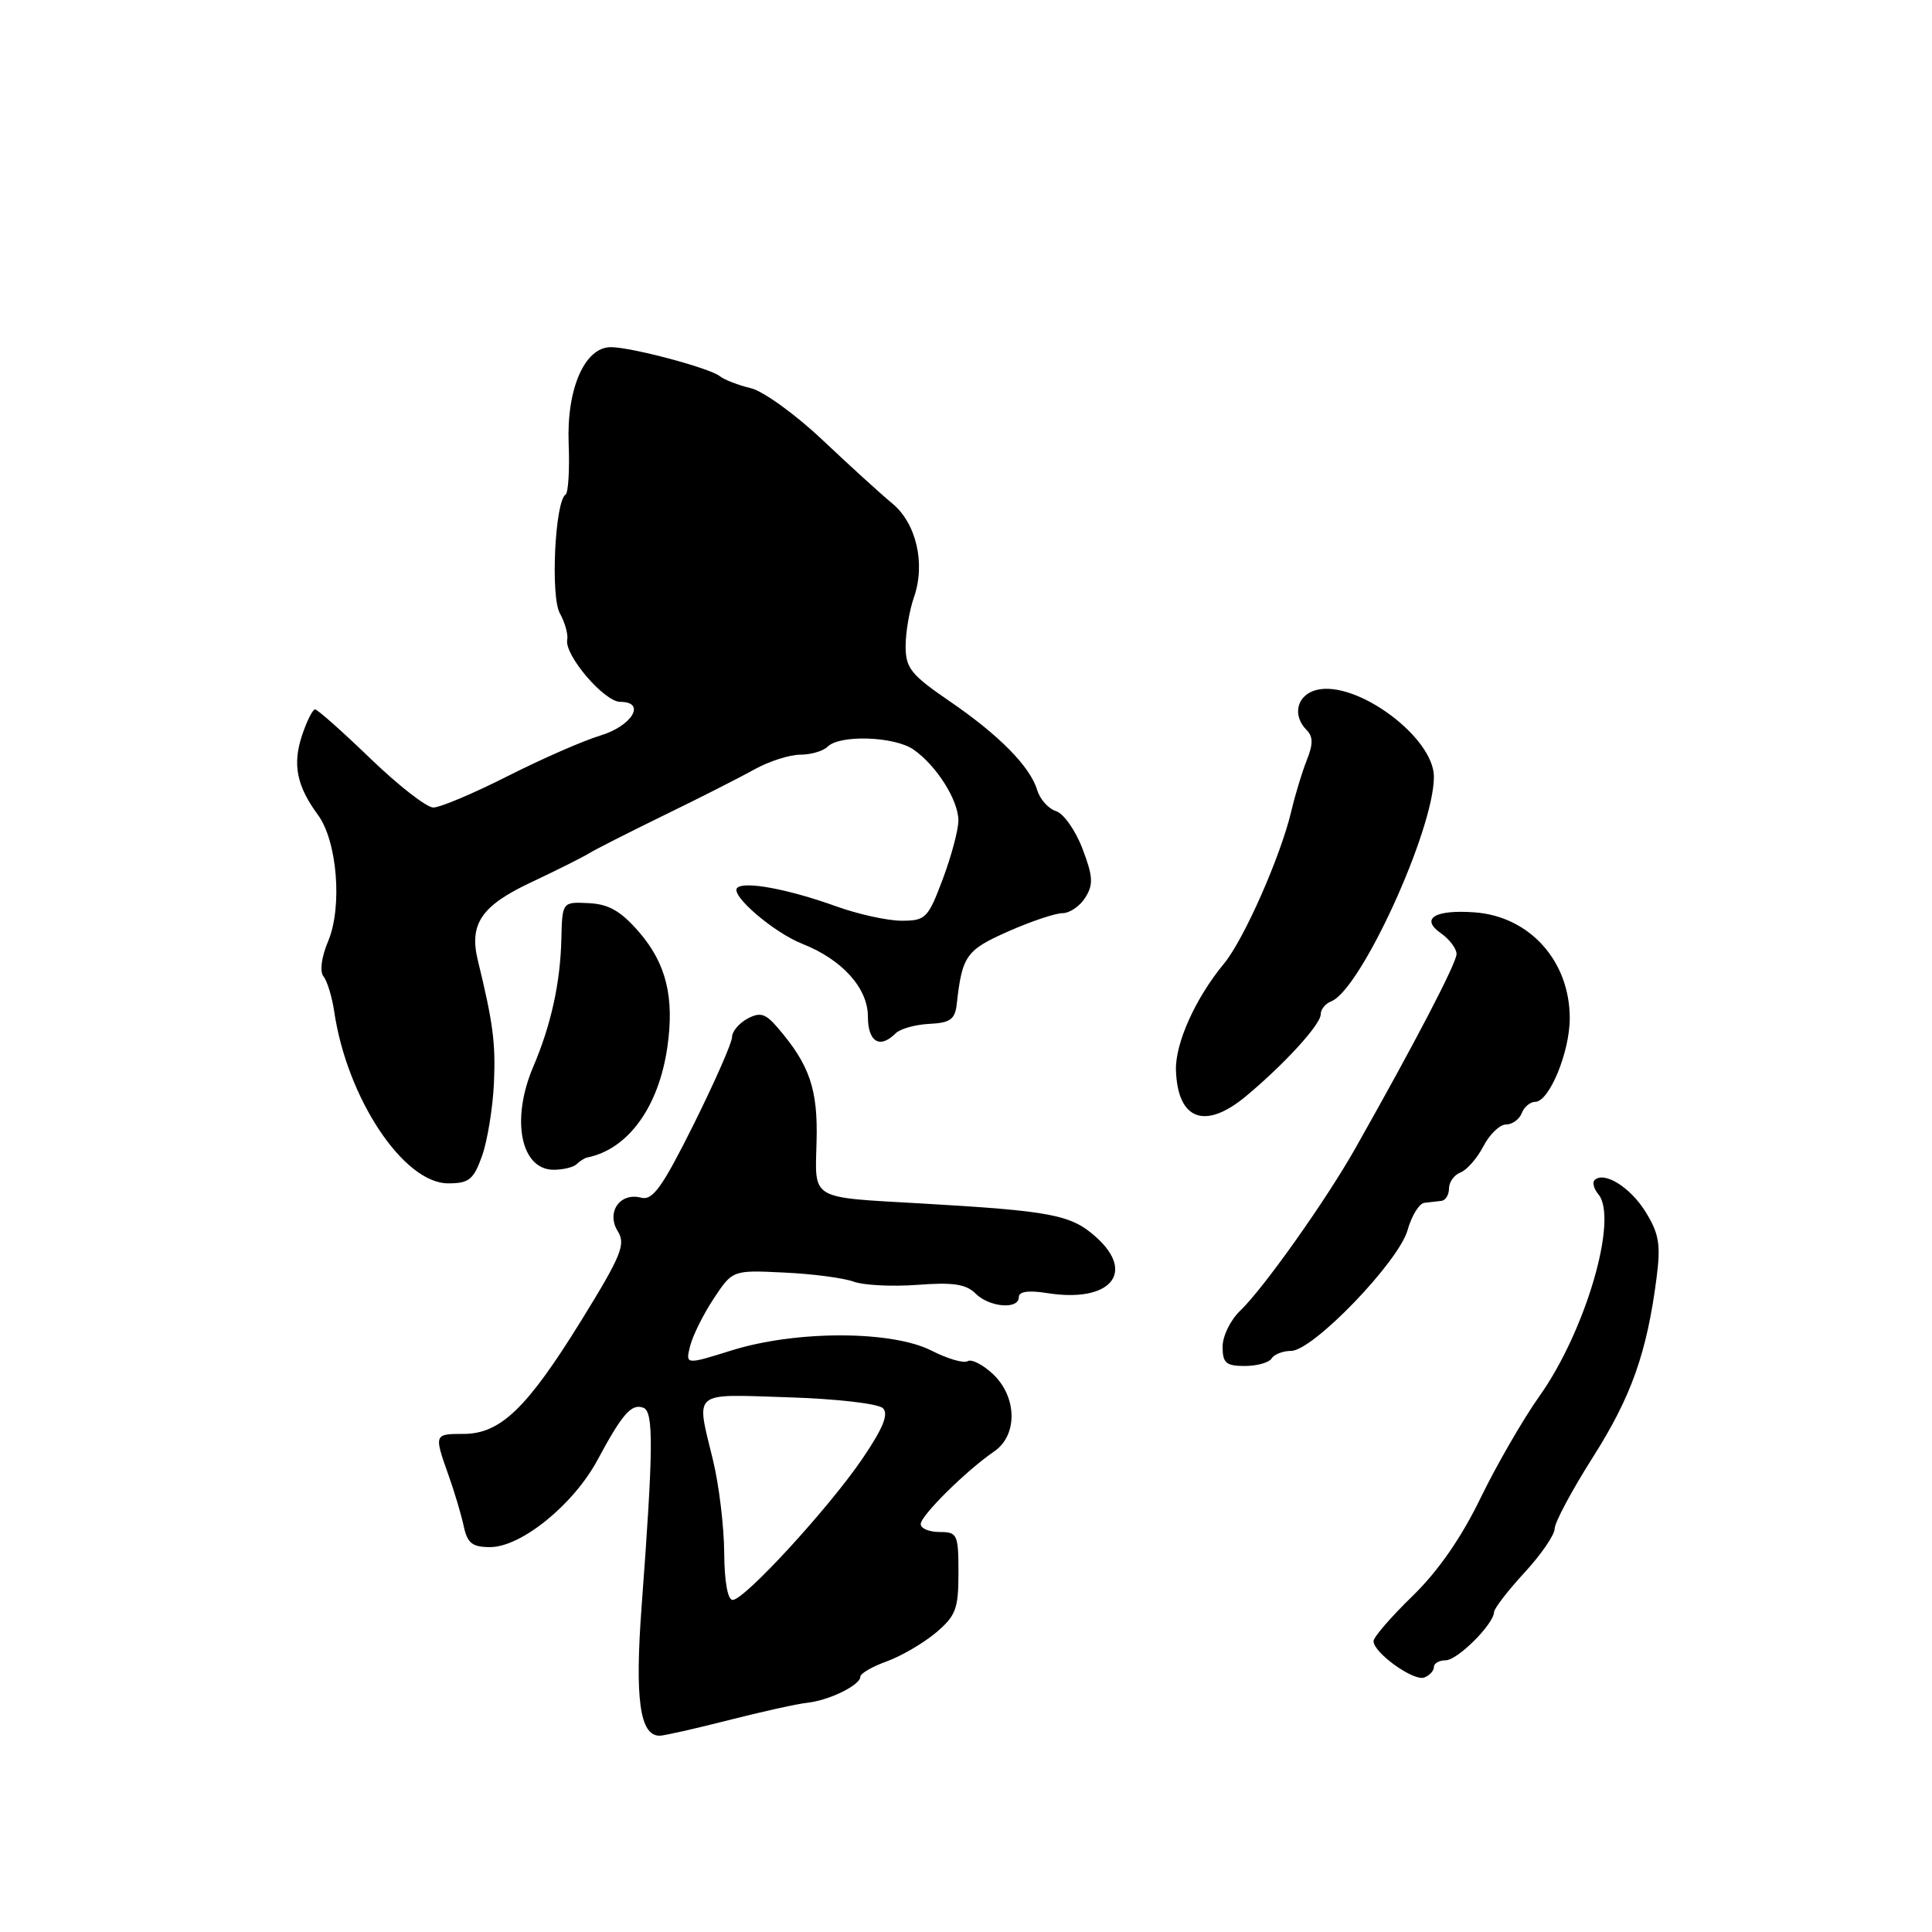 <?xml version="1.0" encoding="UTF-8" standalone="no"?>
<!DOCTYPE svg PUBLIC "-//W3C//DTD SVG 1.1//EN" "http://www.w3.org/Graphics/SVG/1.1/DTD/svg11.dtd" >
<svg xmlns="http://www.w3.org/2000/svg" xmlns:xlink="http://www.w3.org/1999/xlink" version="1.1" viewBox="0 0 256 256">
 <g >
 <path fill="currentColor"
d=" M 96.50 227.94 C 100.90 226.82 105.62 225.77 107.00 225.62 C 109.90 225.30 114.00 223.28 114.00 222.17 C 114.00 221.75 115.58 220.83 117.50 220.14 C 119.43 219.44 122.35 217.73 124.00 216.35 C 126.65 214.11 127.00 213.20 127.00 208.41 C 127.00 203.31 126.86 203.00 124.50 203.00 C 123.12 203.00 122.00 202.53 122.00 201.95 C 122.00 200.82 128.04 194.85 131.75 192.31 C 134.87 190.17 134.78 185.09 131.57 182.07 C 130.24 180.82 128.73 180.05 128.22 180.36 C 127.71 180.68 125.56 180.05 123.44 178.97 C 118.19 176.29 105.52 176.27 97.00 178.92 C 90.82 180.85 90.82 180.85 91.45 178.34 C 91.80 176.96 93.20 174.14 94.57 172.07 C 97.07 168.29 97.07 168.29 103.89 168.62 C 107.64 168.79 111.79 169.34 113.10 169.82 C 114.42 170.31 118.23 170.50 121.57 170.25 C 126.26 169.89 128.01 170.15 129.25 171.39 C 131.09 173.23 135.00 173.56 135.00 171.87 C 135.00 171.13 136.28 170.95 138.75 171.34 C 147.07 172.67 150.56 168.68 145.23 163.92 C 141.92 160.95 139.36 160.46 122.00 159.46 C 107.19 158.61 107.99 159.09 108.20 151.19 C 108.38 144.32 107.28 141.11 103.06 136.19 C 101.43 134.29 100.73 134.07 99.04 134.98 C 97.92 135.58 97.00 136.68 97.00 137.42 C 97.00 138.16 94.71 143.36 91.92 148.98 C 87.74 157.35 86.49 159.10 84.95 158.70 C 82.15 157.96 80.29 160.63 81.86 163.15 C 82.94 164.88 82.34 166.36 76.98 175.04 C 69.83 186.60 66.30 190.00 61.42 190.00 C 57.52 190.00 57.50 190.03 59.43 195.47 C 60.22 197.68 61.13 200.74 61.45 202.25 C 61.93 204.48 62.58 205.00 64.94 205.00 C 69.06 205.00 75.98 199.38 79.17 193.46 C 82.48 187.30 83.68 185.94 85.26 186.54 C 86.62 187.06 86.58 191.92 85.02 212.82 C 84.10 225.15 84.78 230.01 87.41 229.99 C 88.01 229.99 92.10 229.06 96.50 227.94 Z  M 190.00 220.89 C 190.00 220.40 190.70 220.00 191.55 220.00 C 193.12 220.00 197.91 215.23 197.97 213.61 C 197.99 213.12 199.80 210.77 202.00 208.38 C 204.20 206.00 206.00 203.37 206.00 202.56 C 206.00 201.74 208.29 197.46 211.09 193.05 C 216.16 185.06 218.23 179.23 219.51 169.27 C 220.07 164.91 219.83 163.45 218.04 160.57 C 216.02 157.30 212.53 155.14 211.28 156.38 C 210.97 156.70 211.20 157.54 211.80 158.26 C 214.46 161.47 210.10 176.39 203.98 185.00 C 201.83 188.03 198.32 194.10 196.18 198.50 C 193.63 203.77 190.54 208.21 187.15 211.50 C 184.32 214.25 182.00 216.93 182.00 217.46 C 182.00 219.00 187.32 222.81 188.72 222.28 C 189.43 222.01 190.00 221.38 190.00 220.89 Z  M 168.50 180.00 C 168.84 179.45 170.00 179.00 171.08 179.00 C 173.96 179.00 185.32 167.21 186.51 163.00 C 187.06 161.07 188.06 159.44 188.75 159.38 C 189.44 159.31 190.45 159.19 191.00 159.12 C 191.55 159.06 192.00 158.31 192.00 157.47 C 192.00 156.63 192.69 155.67 193.54 155.35 C 194.38 155.02 195.74 153.46 196.56 151.88 C 197.38 150.30 198.73 149.00 199.56 149.00 C 200.39 149.00 201.32 148.32 201.64 147.50 C 201.95 146.68 202.76 146.00 203.42 146.00 C 205.28 146.00 208.00 139.41 208.00 134.92 C 208.00 127.33 202.68 121.42 195.38 120.89 C 190.10 120.51 188.16 121.72 190.93 123.66 C 192.07 124.46 193.00 125.70 193.00 126.41 C 193.00 127.60 187.60 137.98 179.64 152.07 C 175.73 159.01 167.39 170.77 164.31 173.70 C 163.04 174.91 162.00 177.05 162.00 178.45 C 162.00 180.61 162.46 181.00 164.94 181.00 C 166.56 181.00 168.16 180.55 168.50 180.00 Z  M 63.88 153.15 C 64.59 151.14 65.30 146.80 65.45 143.50 C 65.68 138.16 65.34 135.56 63.32 127.27 C 62.14 122.45 63.78 120.02 70.28 116.96 C 73.70 115.35 77.17 113.61 78.00 113.10 C 78.83 112.58 83.33 110.30 88.00 108.02 C 92.67 105.75 98.07 103.01 99.98 101.94 C 101.90 100.88 104.62 100.00 106.03 100.00 C 107.45 100.00 109.08 99.52 109.66 98.94 C 111.28 97.32 118.55 97.57 121.06 99.33 C 124.09 101.45 126.99 106.03 126.99 108.71 C 127.00 109.93 126.07 113.42 124.93 116.46 C 122.97 121.68 122.66 122.00 119.47 122.00 C 117.60 122.00 113.70 121.14 110.79 120.09 C 104.46 117.81 98.61 116.72 97.68 117.65 C 96.73 118.60 102.53 123.58 106.33 125.07 C 111.58 127.14 115.00 130.93 115.00 134.69 C 115.00 138.07 116.58 139.02 118.68 136.92 C 119.28 136.32 121.28 135.76 123.13 135.67 C 125.93 135.53 126.55 135.08 126.78 133.00 C 127.49 126.63 128.03 125.88 133.57 123.43 C 136.59 122.09 139.84 121.00 140.79 121.00 C 141.74 121.00 143.10 120.07 143.81 118.93 C 144.90 117.19 144.83 116.13 143.43 112.45 C 142.51 110.03 140.93 107.79 139.93 107.48 C 138.92 107.16 137.80 105.91 137.44 104.70 C 136.49 101.56 132.38 97.39 125.75 92.86 C 120.70 89.40 120.00 88.52 120.00 85.61 C 120.00 83.79 120.50 80.87 121.11 79.12 C 122.66 74.68 121.41 69.32 118.22 66.70 C 116.75 65.49 112.61 61.72 109.02 58.33 C 105.44 54.94 101.15 51.84 99.50 51.44 C 97.85 51.05 95.99 50.33 95.37 49.84 C 93.98 48.75 83.64 46.00 80.94 46.00 C 77.48 46.00 75.07 51.50 75.35 58.75 C 75.49 62.26 75.30 65.31 74.94 65.54 C 73.54 66.41 72.93 79.00 74.18 81.26 C 74.86 82.49 75.30 84.07 75.16 84.76 C 74.75 86.78 80.06 93.00 82.19 93.00 C 85.68 93.00 83.75 96.21 79.50 97.48 C 77.30 98.14 71.80 100.55 67.27 102.84 C 62.75 105.13 58.32 107.00 57.42 107.00 C 56.53 107.00 52.78 104.08 49.07 100.50 C 45.37 96.93 42.07 94.00 41.75 94.00 C 41.42 94.00 40.64 95.57 40.01 97.48 C 38.74 101.32 39.32 104.15 42.13 107.98 C 44.68 111.44 45.39 120.14 43.49 124.69 C 42.58 126.86 42.34 128.72 42.87 129.39 C 43.36 130.00 43.99 132.07 44.28 134.00 C 45.96 145.49 53.46 156.80 59.39 156.80 C 62.15 156.80 62.75 156.31 63.88 153.15 Z  M 76.42 154.25 C 76.83 153.84 77.47 153.44 77.83 153.37 C 83.22 152.28 87.27 146.70 88.42 138.80 C 89.39 132.15 88.28 127.66 84.65 123.47 C 82.25 120.71 80.66 119.80 78.00 119.67 C 74.50 119.50 74.50 119.50 74.38 124.50 C 74.24 130.26 73.01 135.84 70.65 141.37 C 67.67 148.36 69.00 155.00 73.37 155.00 C 74.63 155.00 76.00 154.66 76.42 154.25 Z  M 165.10 145.25 C 170.16 141.04 175.00 135.75 175.00 134.41 C 175.00 133.75 175.62 132.98 176.38 132.69 C 180.29 131.19 190.00 109.97 190.00 102.93 C 190.00 97.69 179.74 90.10 174.45 91.42 C 171.84 92.08 171.18 94.78 173.14 96.74 C 174.00 97.60 174.00 98.61 173.17 100.69 C 172.55 102.24 171.62 105.30 171.10 107.50 C 169.69 113.47 164.82 124.51 162.18 127.69 C 158.38 132.29 155.69 138.28 155.82 141.87 C 156.07 148.43 159.69 149.75 165.10 145.25 Z  M 95.96 205.75 C 95.94 202.31 95.28 196.80 94.48 193.50 C 92.22 184.14 91.50 184.74 104.46 185.15 C 110.85 185.35 116.39 185.99 117.00 186.60 C 117.77 187.37 117.01 189.25 114.29 193.26 C 109.84 199.81 98.65 212.00 97.08 212.00 C 96.42 212.00 95.99 209.55 95.96 205.75 Z "/>
</g>
</svg>
